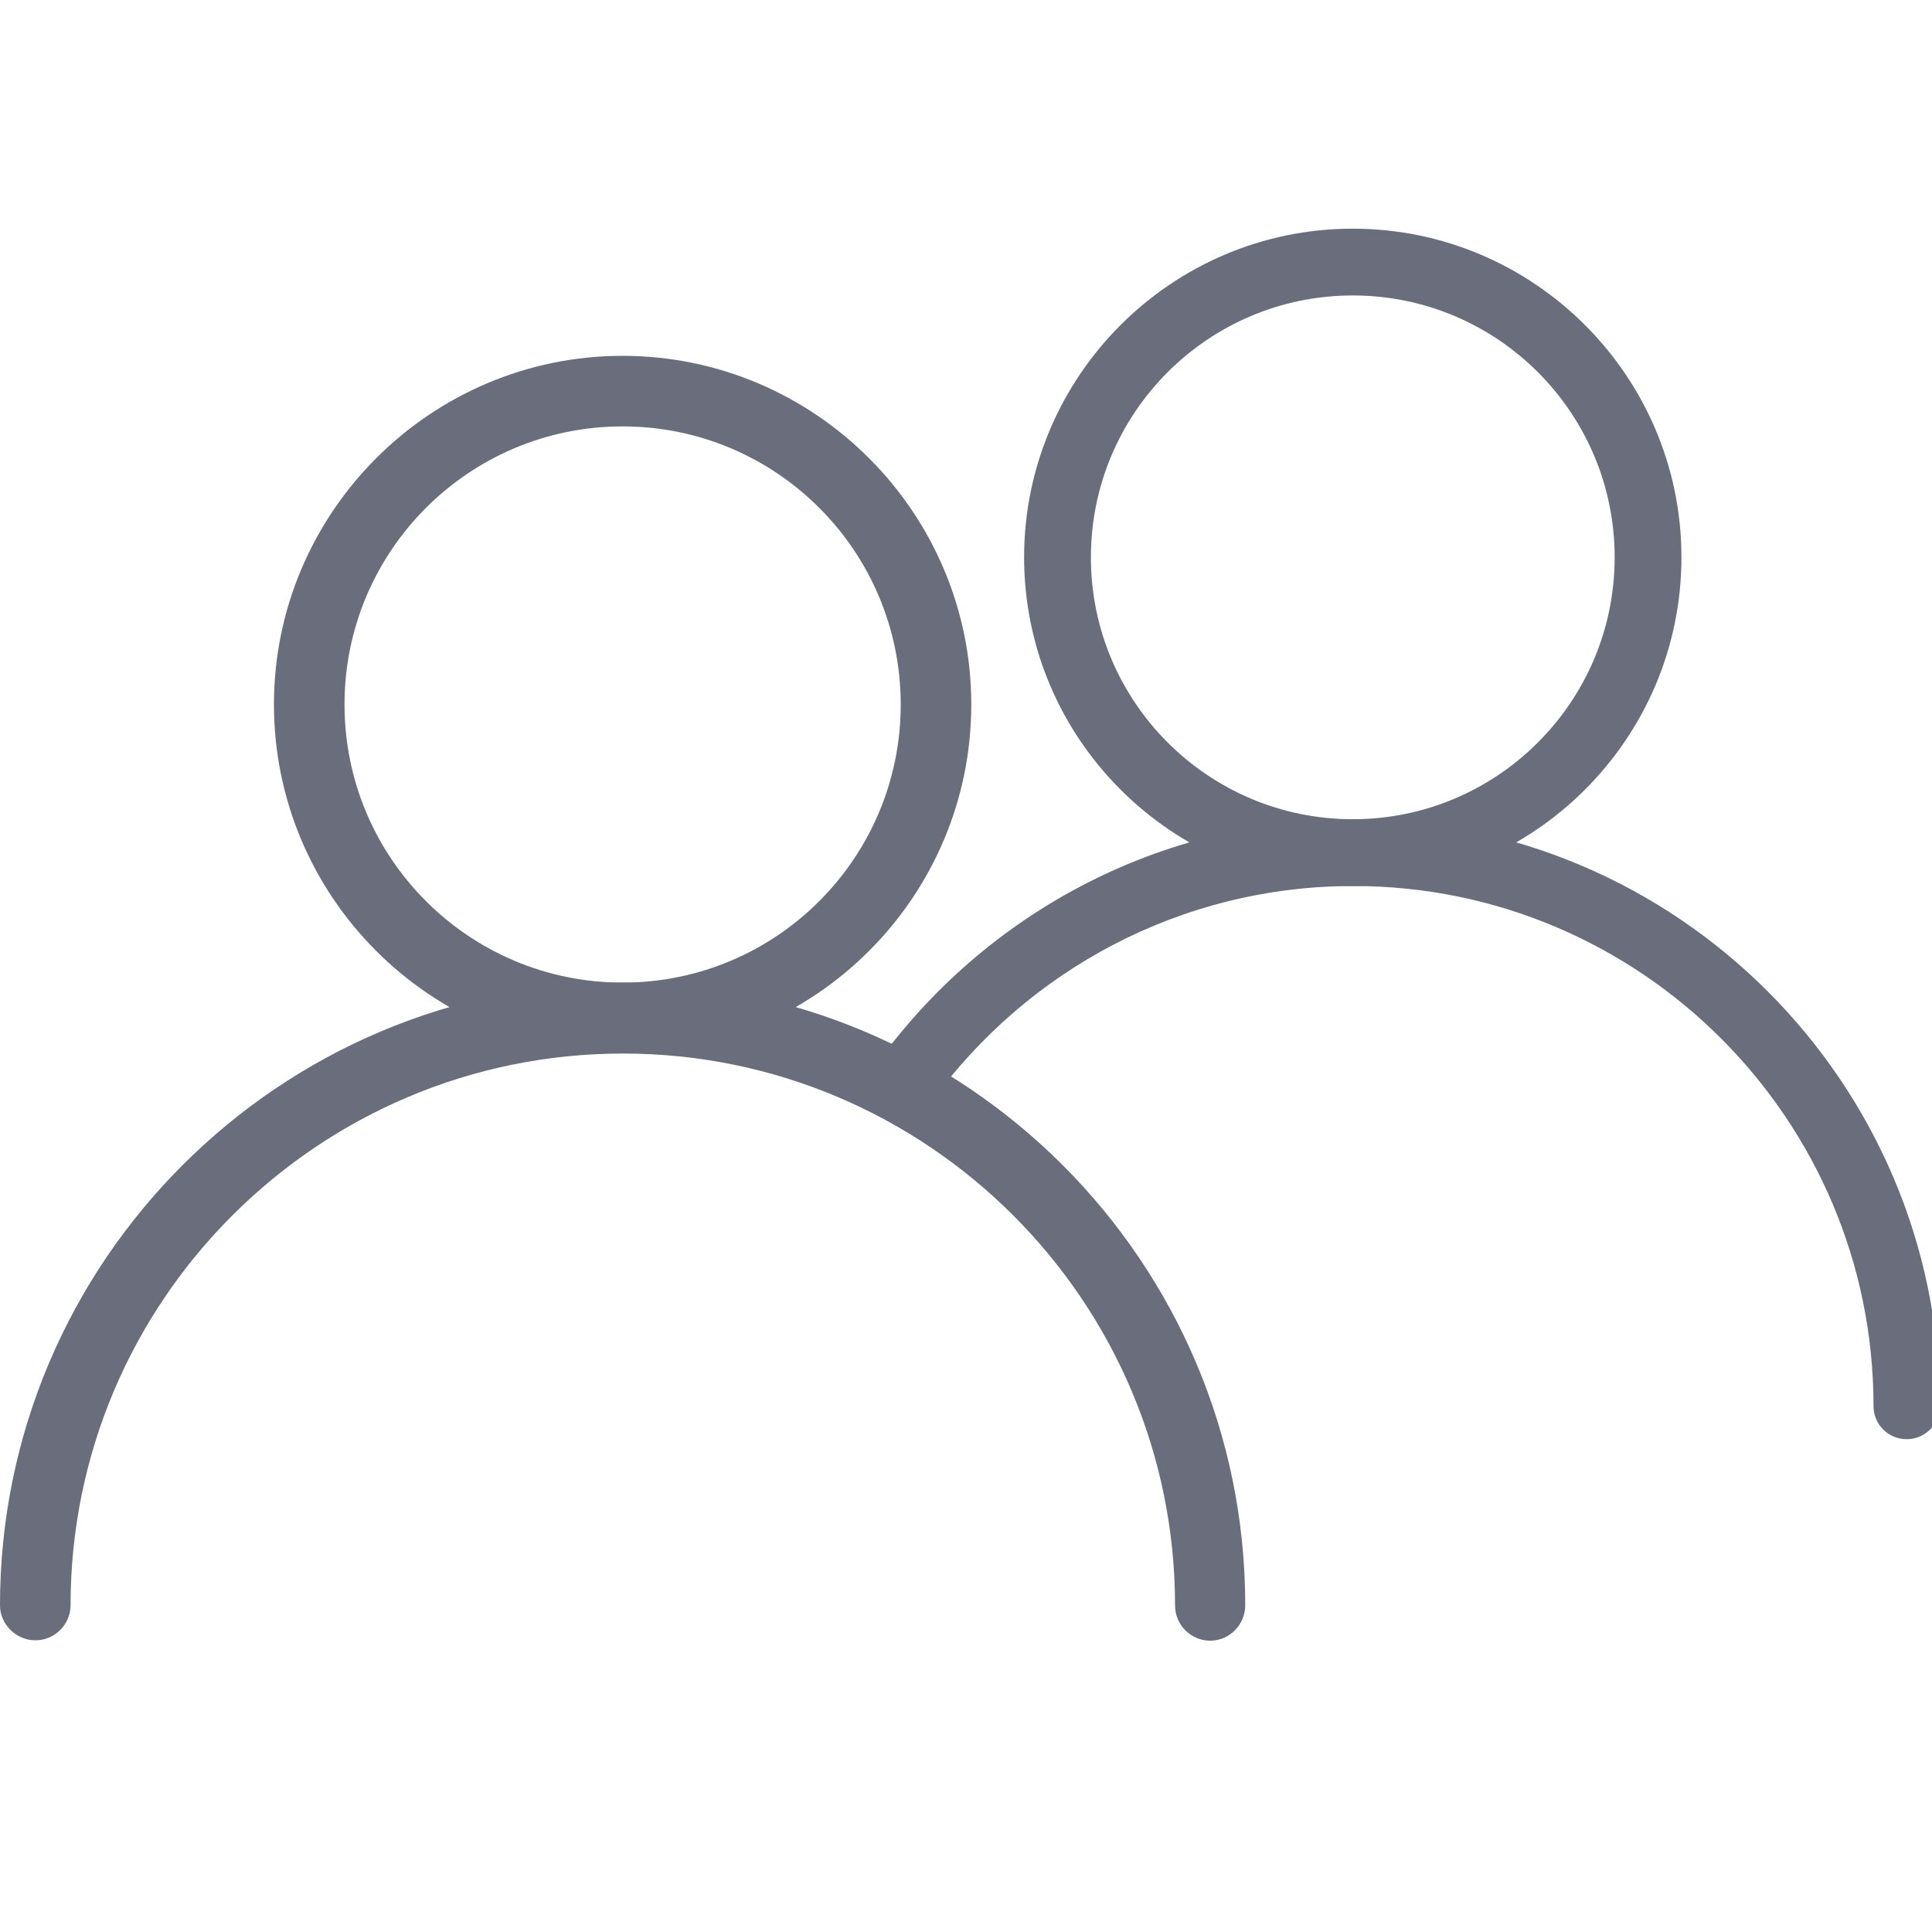 <?xml version="1.0" encoding="utf-8"?>
<!-- Generator: Adobe Illustrator 21.0.0, SVG Export Plug-In . SVG Version: 6.00 Build 0)  -->
<svg version="1.1" id="Layer_1" xmlns="http://www.w3.org/2000/svg" xmlns:xlink="http://www.w3.org/1999/xlink" x="0px" y="0px"
	 viewBox="0 0 512 512" style="enable-background:new 0 0 512 512;" xml:space="preserve">
<style type="text/css">
	.st0{fill:#6A6E7C;}
</style>
<g>
	<g>
		<path class="st0" d="M165,279.1c-51,0-92.4-41.5-92.4-92.4s41.5-92.4,92.4-92.4s92.4,41.5,92.4,92.4S216,279.1,165,279.1z
			 M165,113c-40.7,0-73.7,33-73.7,73.7s33,73.7,73.7,73.7s73.7-33,73.7-73.7S205.7,113,165,113z"/>
		<path class="st0" d="M320.7,434.8c-5.1,0-9.3-4.2-9.3-9.3c0-80.7-65.6-146.3-146.3-146.3S18.7,344.7,18.7,425.4
			c0,5.1-4.2,9.3-9.3,9.3S0,430.5,0,425.4c0-91,74-165,165-165s165,74,165,165C330,430.5,325.9,434.8,320.7,434.8z"/>
	</g>
	<path class="st0" d="M358.5,234.8c-48,0-87.1-39.1-87.1-87.1s39.1-87.1,87.1-87.1s87.1,39.1,87.1,87.1S406.5,234.8,358.5,234.8z
		 M358.5,78.3c-38.3,0-69.4,31.1-69.4,69.4s31.1,69.4,69.4,69.4s69.4-31.1,69.4-69.4S396.8,78.3,358.5,78.3z"/>
	<path class="st0" d="M358.5,217.1c-53.9,0-101.5,27.6-129.4,69.5c6.8-0.6,13.4,0.5,17.9,5.2c25.1-34.5,65.8-57,111.7-57
		c76,0,137.8,61.8,137.8,137.8c0,4.9,3.9,8.8,8.8,8.8s8.8-4,8.8-8.9C514,286.9,444.3,217.1,358.5,217.1z"/>
</g>
</svg>
